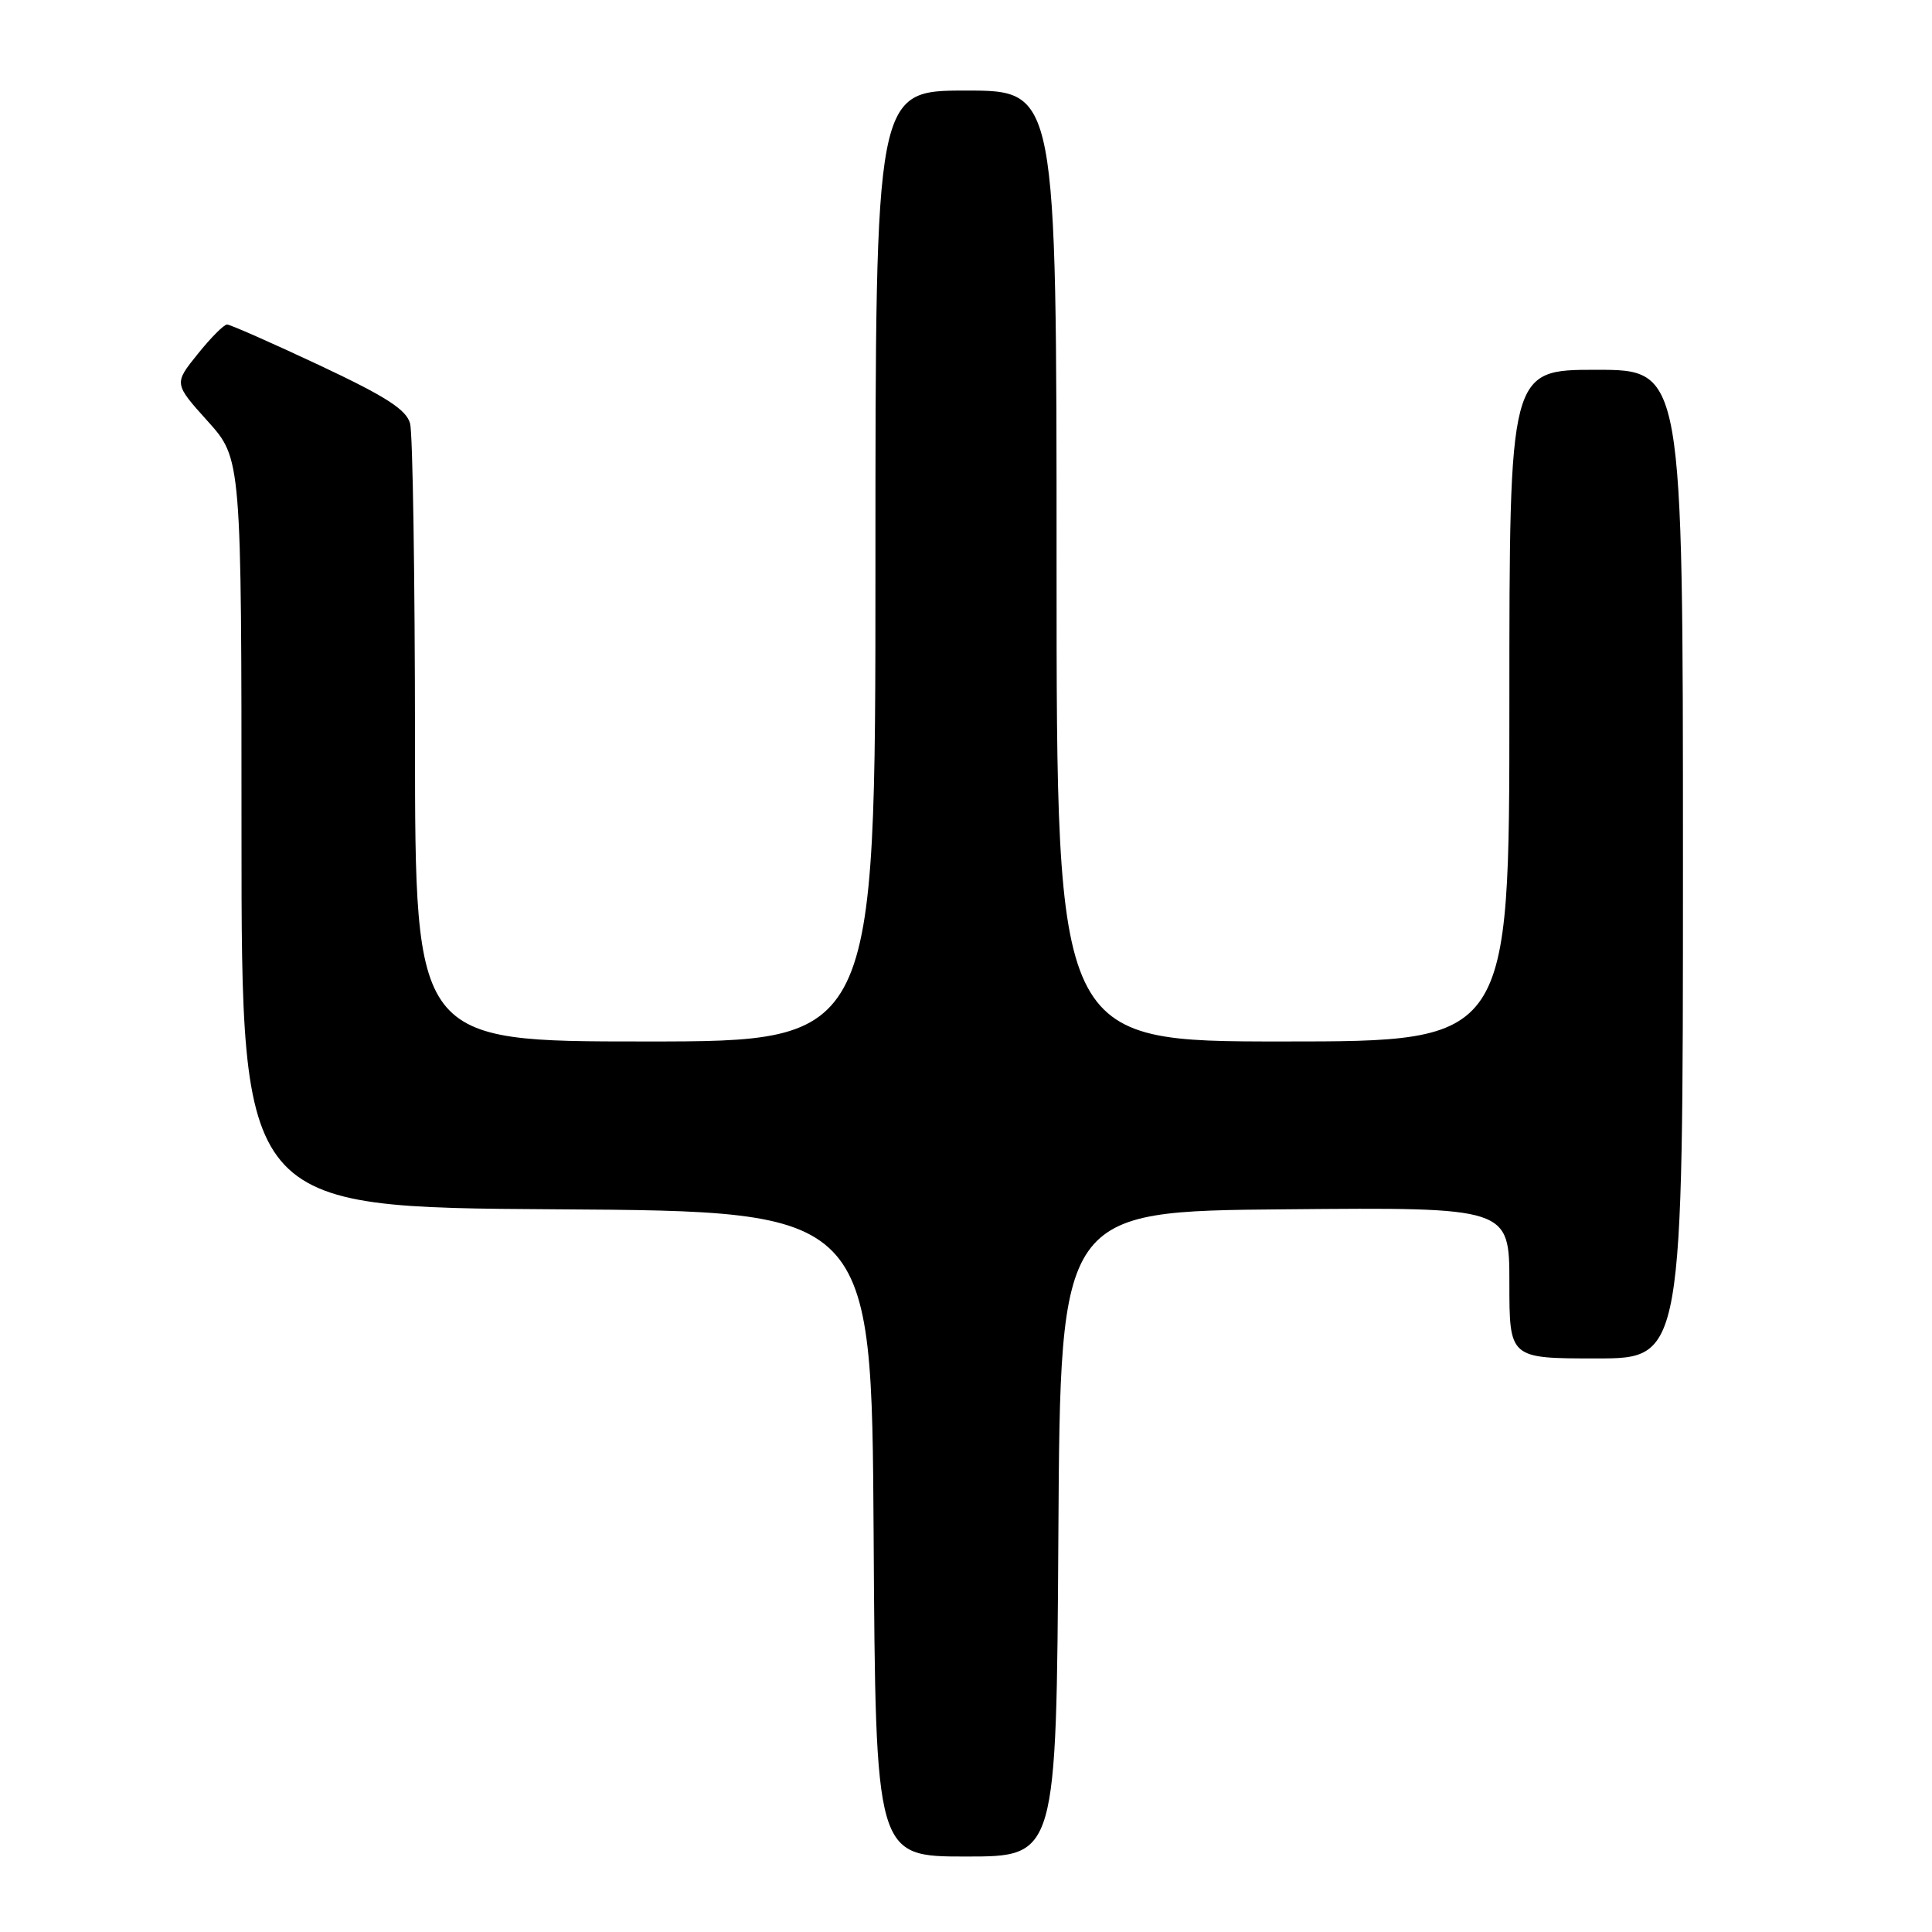 <?xml version="1.0" encoding="UTF-8" standalone="no"?>
<!DOCTYPE svg PUBLIC "-//W3C//DTD SVG 1.1//EN" "http://www.w3.org/Graphics/SVG/1.1/DTD/svg11.dtd" >
<svg xmlns="http://www.w3.org/2000/svg" xmlns:xlink="http://www.w3.org/1999/xlink" version="1.1" viewBox="0 0 256 256">
 <g >
 <path fill="currentColor"
d=" M 140.24 203.25 C 140.50 160.50 140.50 160.50 170.25 160.24 C 200.00 159.97 200.00 159.97 200.00 169.99 C 200.00 180.00 200.00 180.00 211.50 180.00 C 223.00 180.00 223.00 180.00 223.00 114.50 C 223.00 49.00 223.00 49.00 211.50 49.00 C 200.00 49.00 200.00 49.00 200.00 93.50 C 200.00 138.00 200.00 138.00 170.00 138.00 C 140.00 138.00 140.00 138.00 140.00 75.00 C 140.00 12.00 140.00 12.00 128.00 12.00 C 116.00 12.00 116.00 12.00 116.00 75.00 C 116.00 138.00 116.00 138.00 85.50 138.00 C 55.00 138.00 55.00 138.00 54.99 98.25 C 54.98 76.39 54.69 57.43 54.34 56.12 C 53.84 54.27 51.16 52.55 42.27 48.37 C 35.98 45.42 30.50 43.00 30.09 43.00 C 29.67 43.00 27.92 44.76 26.19 46.92 C 23.04 50.83 23.04 50.83 27.52 55.81 C 32.00 60.79 32.00 60.79 32.00 110.39 C 32.00 159.98 32.00 159.98 73.75 160.24 C 115.50 160.50 115.50 160.50 115.76 203.25 C 116.02 246.00 116.02 246.00 128.00 246.00 C 139.98 246.00 139.98 246.00 140.24 203.25 Z "/>
</g>
</svg>